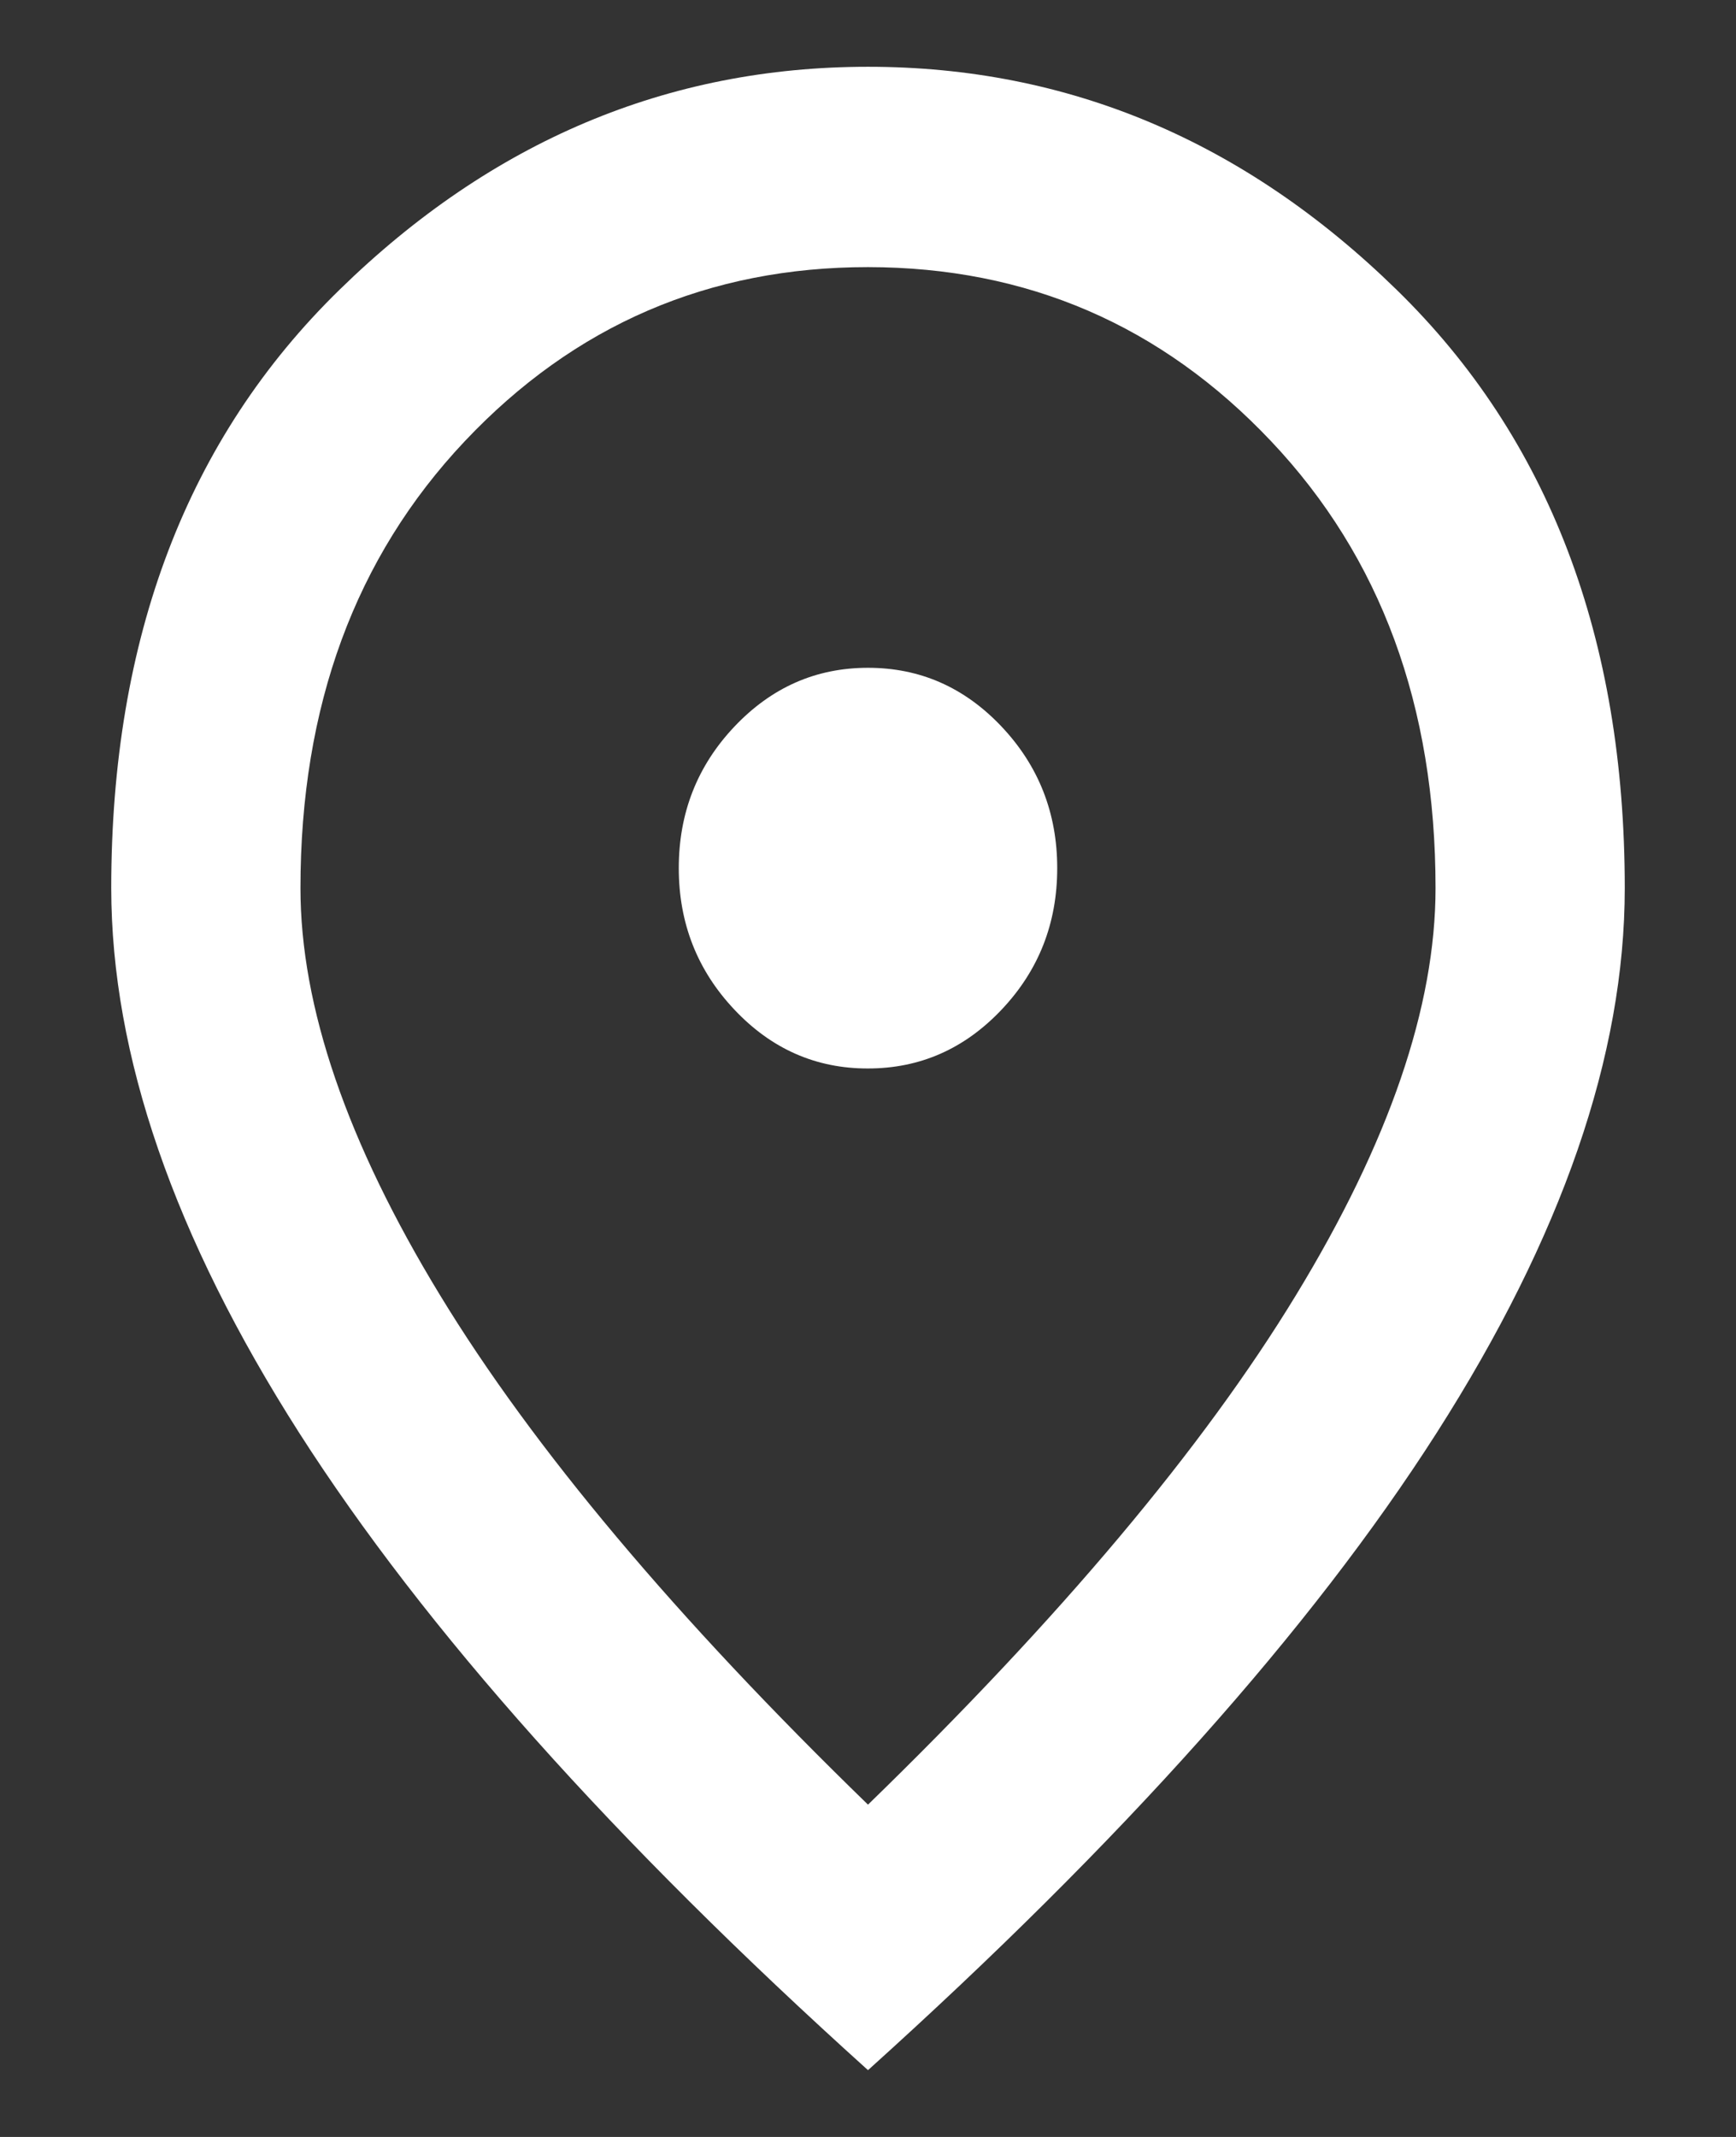 <svg width="13" height="16" viewBox="0 0 13 16" fill="none" xmlns="http://www.w3.org/2000/svg">
<rect x="0" y="0" width="13" height="16" fill="#333333" stroke="none"/>
<path d="M6.5 8C6.89 8 7.223 7.853 7.501 7.559C7.779 7.265 7.917 6.912 7.917 6.5C7.917 6.088 7.778 5.734 7.5 5.44C7.222 5.146 6.889 5 6.5 5C6.11 5 5.777 5.147 5.499 5.441C5.221 5.735 5.083 6.088 5.083 6.5C5.083 6.912 5.222 7.266 5.5 7.56C5.777 7.854 6.111 8.001 6.5 8ZM6.5 13.512C7.94 12.113 9.009 10.841 9.705 9.697C10.402 8.553 10.75 7.537 10.75 6.65C10.75 5.287 10.34 4.172 9.519 3.304C8.698 2.435 7.692 2.001 6.5 2C5.308 2 4.301 2.434 3.48 3.304C2.66 4.173 2.25 5.288 2.25 6.65C2.25 7.537 2.598 8.553 3.295 9.697C3.991 10.841 5.06 12.113 6.5 13.512ZM6.5 15.5C4.599 13.787 3.18 12.197 2.241 10.729C1.303 9.26 0.834 7.901 0.833 6.65C0.833 4.775 1.403 3.281 2.543 2.169C3.682 1.056 5.001 0.5 6.5 0.5C7.999 0.5 9.319 1.056 10.458 2.169C11.598 3.281 12.167 4.775 12.167 6.65C12.167 7.9 11.697 9.259 10.758 10.729C9.82 12.197 8.4 13.788 6.5 15.5Z" fill="white"/>
</svg>
